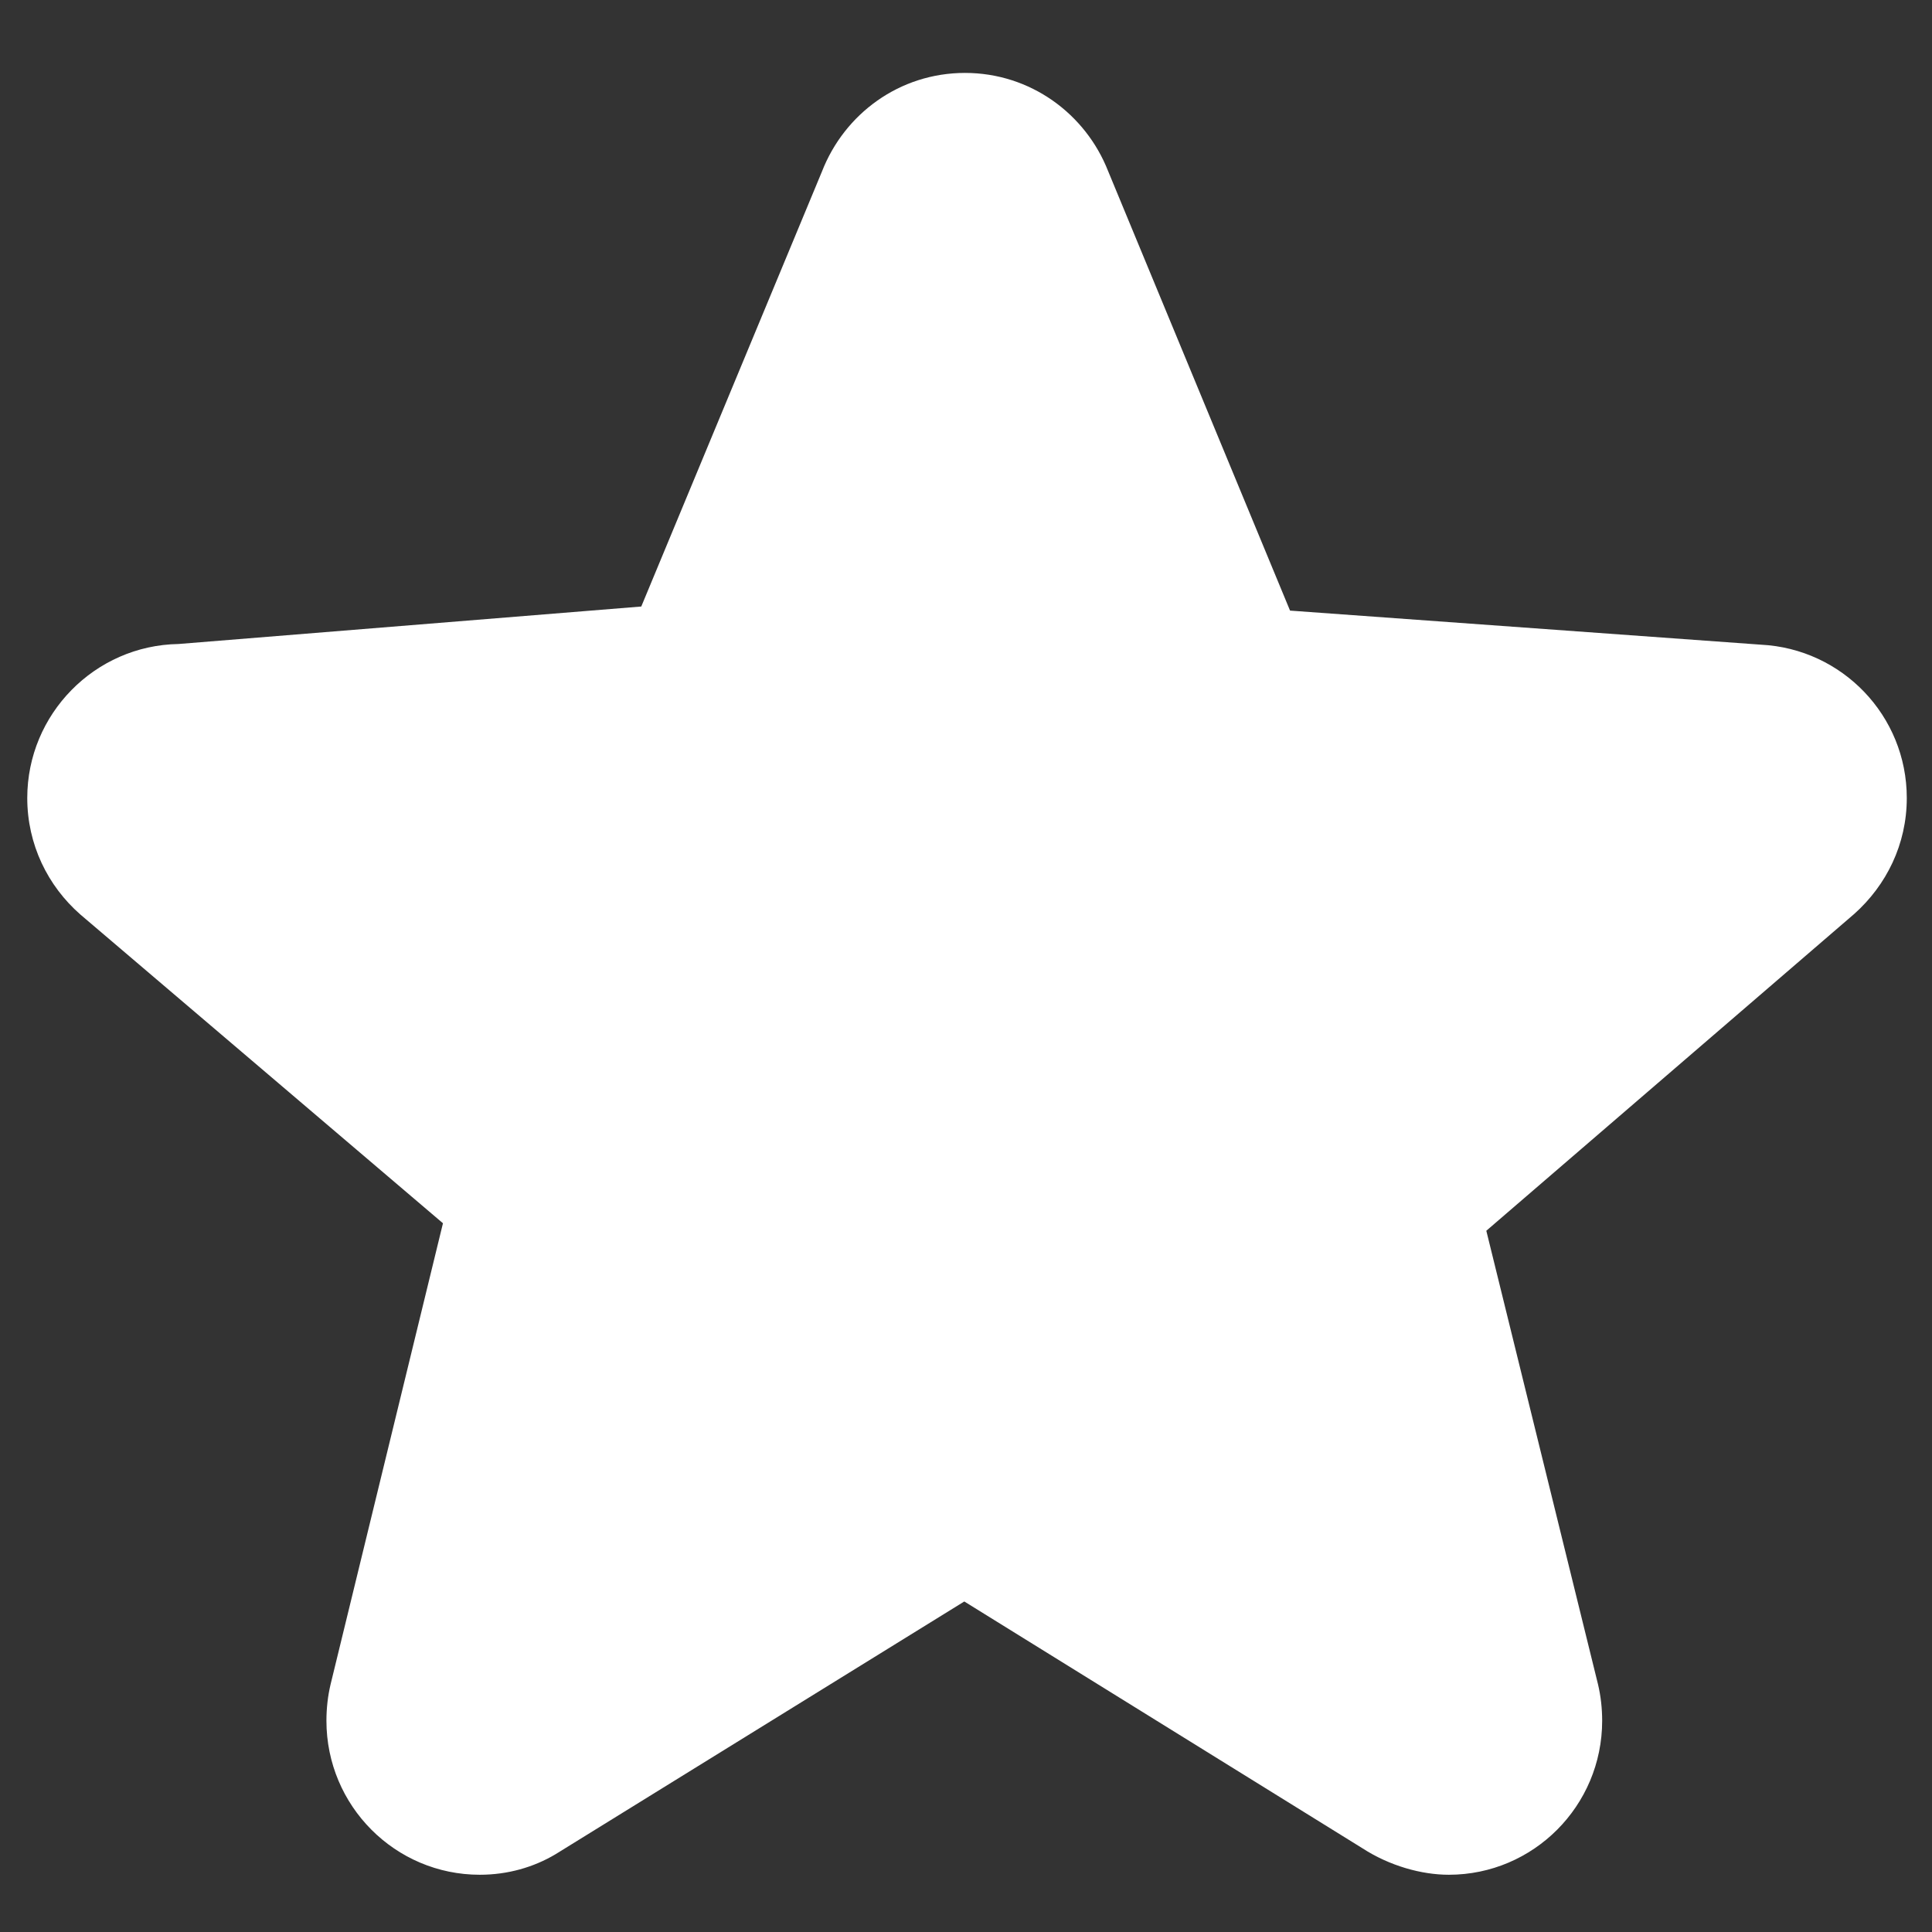 <?xml version="1.0" encoding="utf-8"?>
<!-- Generator: Adobe Illustrator 16.0.0, SVG Export Plug-In . SVG Version: 6.00 Build 0)  -->
<!DOCTYPE svg PUBLIC "-//W3C//DTD SVG 1.1//EN" "http://www.w3.org/Graphics/SVG/1.1/DTD/svg11.dtd">
<svg version="1.1" id="Layer_1" xmlns="http://www.w3.org/2000/svg" xmlns:xlink="http://www.w3.org/1999/xlink" x="0px" y="0px"
	 width="283.5px" height="283.5px" viewBox="0 0 283.5 283.5" enable-background="new 0 0 283.5 283.5" xml:space="preserve">
<rect x="0" y="0" width="283.5" height="283.5" fill="#333333" stroke="none"/>
<path fill="#FFFFFF" d="M279.8,117.1c0-12.1-9.5-21.9-21.4-22.5l-69.1-5l-26.7-64.5h0c-3.3-8.4-11.4-14.4-21-14.4
	c-9.6,0-17.7,6-21,14.5h0L94.1,89l-67.9,5.5l0,0C13.9,94.7,4,104.8,4,117.1c0,6.8,3,12.9,7.8,17.1l0,0L65,179.5l-16.5,67.7l0,0
	c-0.4,1.7-0.6,3.5-0.6,5.3c0,12.5,10.1,22.6,22.5,22.6c4.1,0,7.9-1.1,11.1-3l0,0l60-37.1l58.4,36.2l0,0c4,2.6,8.7,3.9,12.7,3.9
	c12.4,0,22.5-10.1,22.5-22.6c0-1.8-0.2-3.6-0.6-5.3l0,0l-16.4-66.6l54-46.5l0,0C276.8,129.9,279.8,123.9,279.8,117.1"/>
<g>
</g>
<g>
</g>
<g>
</g>
<g>
</g>
<g>
</g>
<g>
</g>
</svg>
